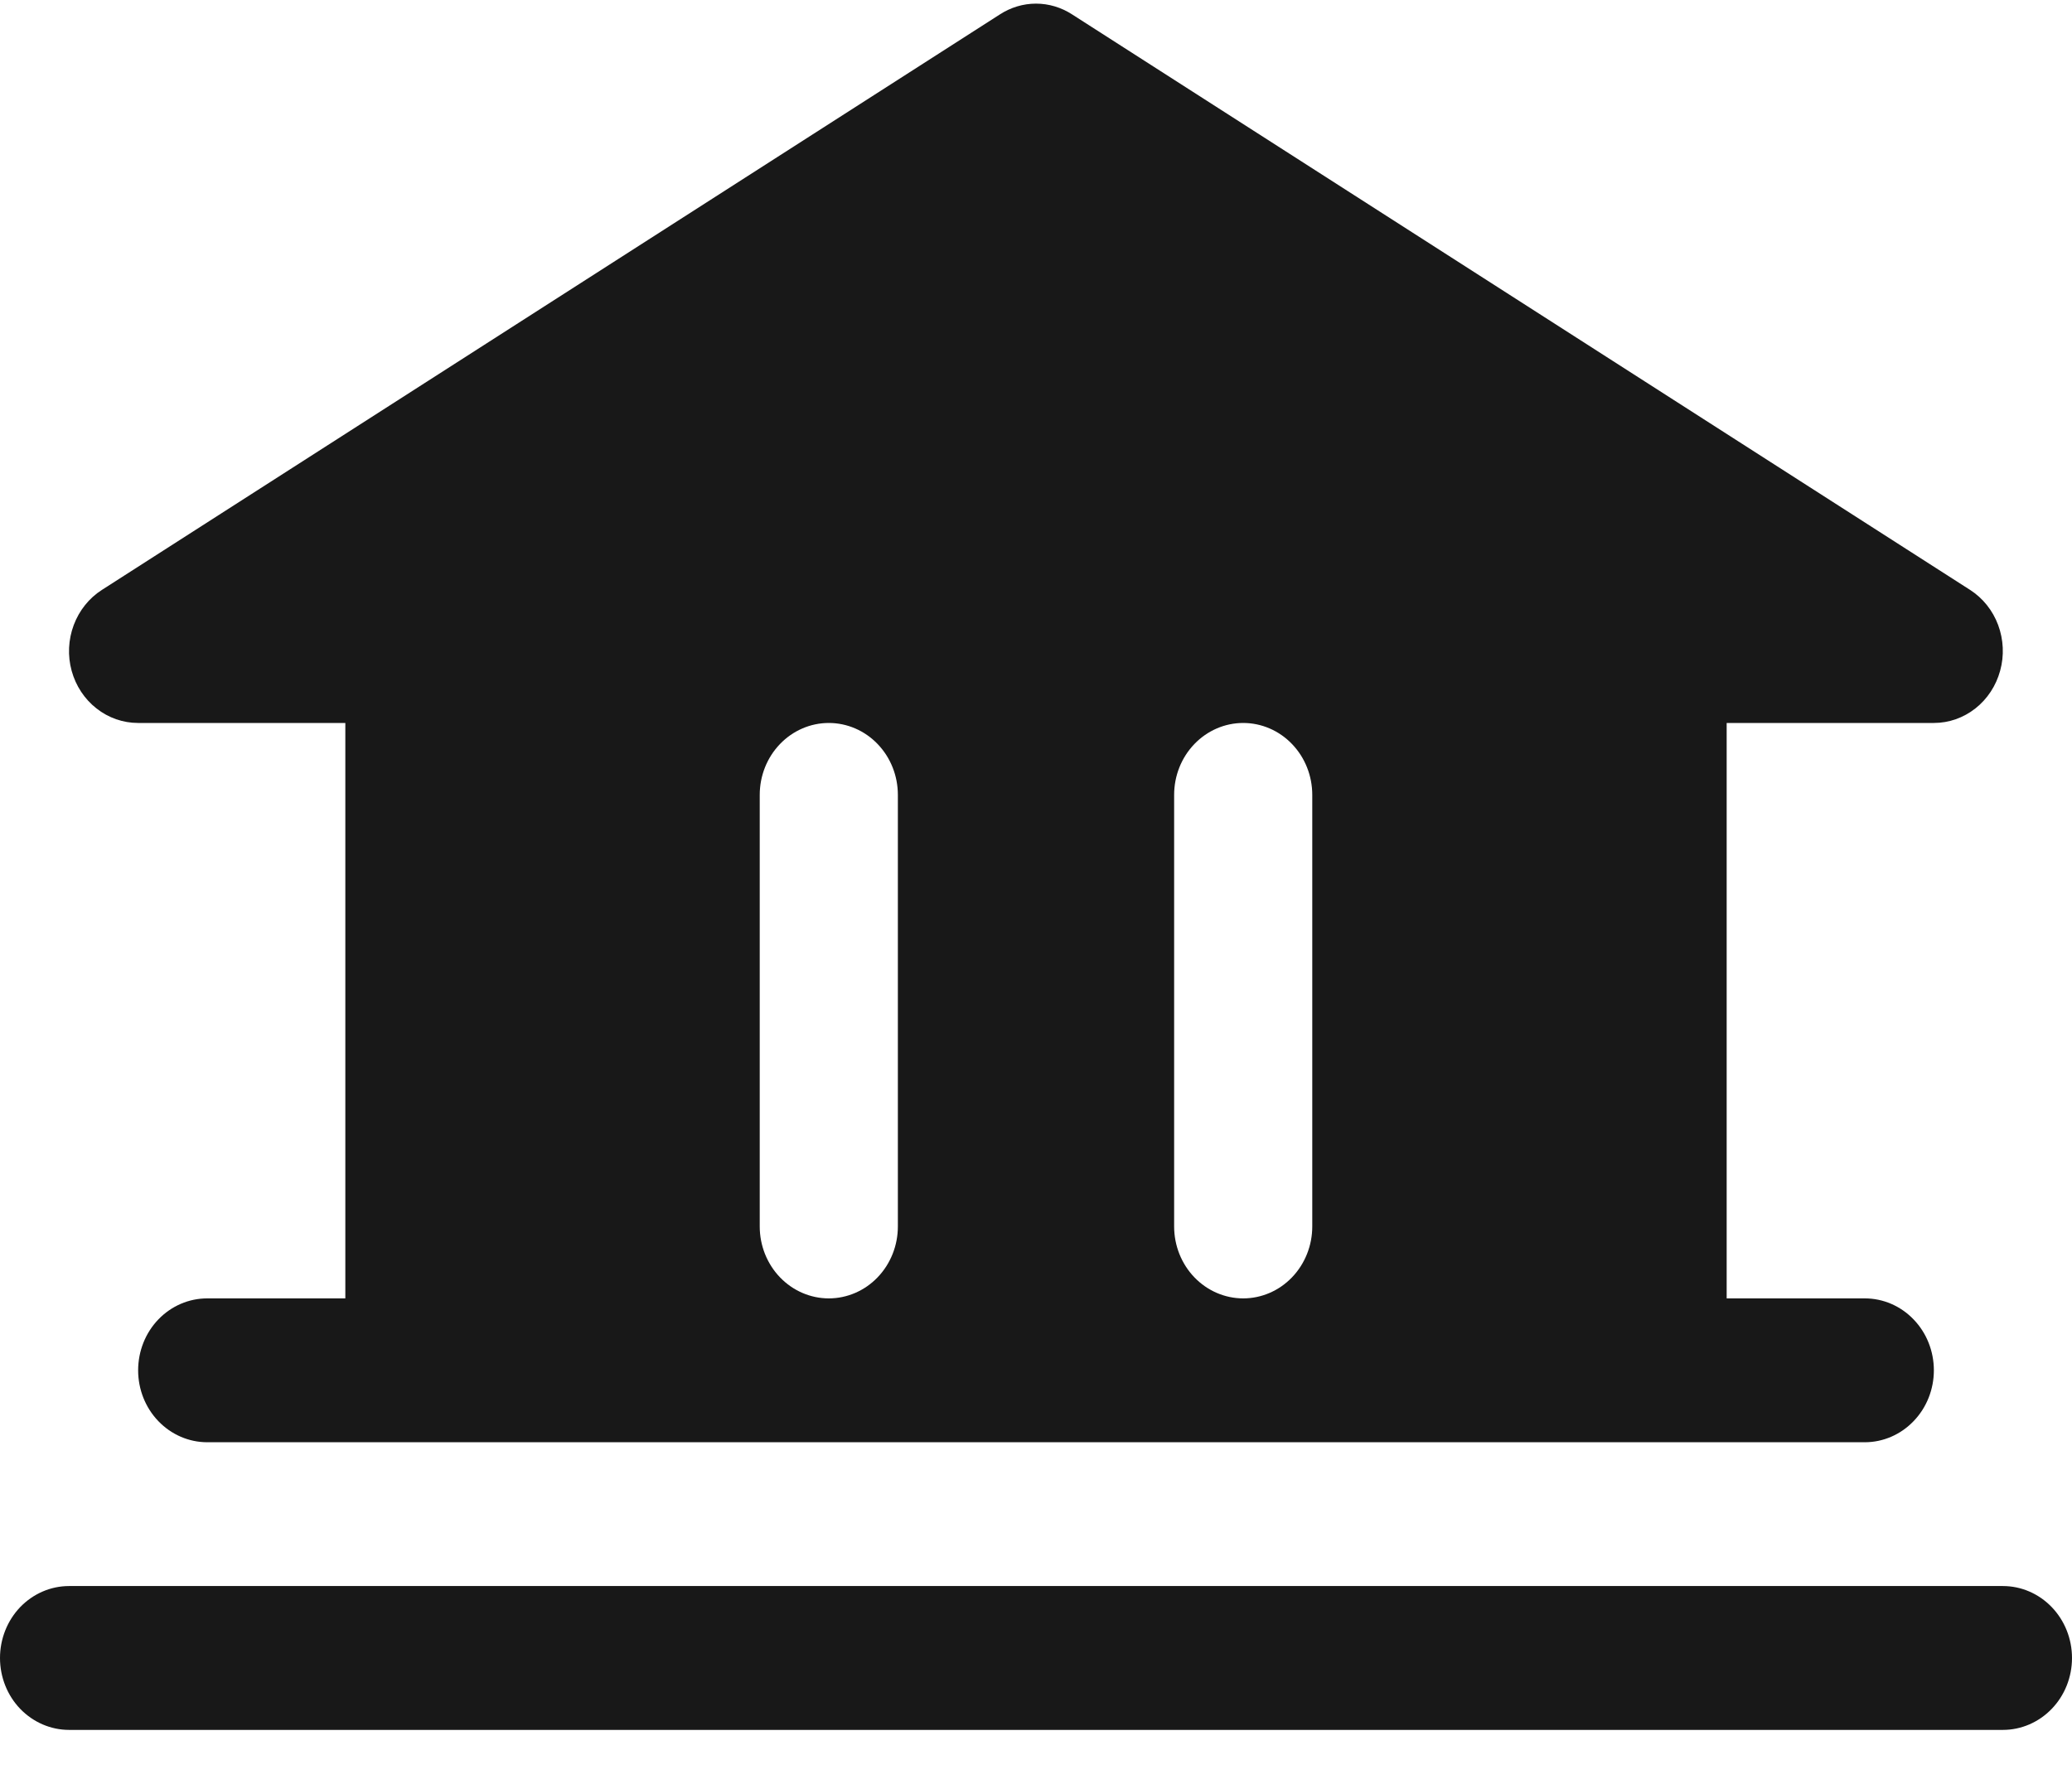 <svg width="36" height="31" viewBox="0 0 36 31" fill="none" xmlns="http://www.w3.org/2000/svg">
<path id="Vector" d="M36 28.813C36 29.145 35.874 29.463 35.648 29.697C35.423 29.931 35.118 30.063 34.8 30.063H1.2C0.882 30.063 0.577 29.931 0.351 29.697C0.126 29.463 0 29.145 0 28.813C0 28.482 0.126 28.164 0.351 27.929C0.577 27.695 0.882 27.563 1.2 27.563H34.8C35.118 27.563 35.423 27.695 35.648 27.929C35.874 28.164 36 28.482 36 28.813ZM1.245 11.658C1.173 11.396 1.186 11.117 1.281 10.863C1.376 10.609 1.547 10.395 1.77 10.252L17.37 0.252C17.559 0.129 17.777 0.063 18 0.063C18.223 0.063 18.441 0.129 18.63 0.252L34.23 10.252C34.452 10.395 34.623 10.609 34.717 10.862C34.811 11.116 34.824 11.394 34.752 11.655C34.681 11.917 34.53 12.147 34.322 12.311C34.114 12.475 33.861 12.564 33.6 12.564H30V22.564H32.4C32.718 22.564 33.023 22.695 33.248 22.93C33.474 23.164 33.6 23.482 33.6 23.814C33.6 24.145 33.474 24.463 33.248 24.697C33.023 24.932 32.718 25.064 32.4 25.064H3.6C3.282 25.064 2.977 24.932 2.751 24.697C2.526 24.463 2.4 24.145 2.4 23.814C2.4 23.482 2.526 23.164 2.751 22.93C2.977 22.695 3.282 22.564 3.6 22.564H6V12.564H2.4C2.139 12.564 1.885 12.476 1.677 12.312C1.468 12.149 1.317 11.919 1.245 11.658ZM20.4 21.314C20.4 21.645 20.526 21.963 20.752 22.198C20.977 22.432 21.282 22.564 21.6 22.564C21.918 22.564 22.224 22.432 22.448 22.198C22.674 21.963 22.8 21.645 22.8 21.314V13.814C22.8 13.482 22.674 13.165 22.448 12.93C22.224 12.696 21.918 12.564 21.6 12.564C21.282 12.564 20.977 12.696 20.752 12.93C20.526 13.165 20.4 13.482 20.4 13.814V21.314ZM13.2 21.314C13.2 21.645 13.326 21.963 13.552 22.198C13.777 22.432 14.082 22.564 14.4 22.564C14.718 22.564 15.024 22.432 15.248 22.198C15.474 21.963 15.6 21.645 15.6 21.314V13.814C15.6 13.482 15.474 13.165 15.248 12.93C15.024 12.696 14.718 12.564 14.4 12.564C14.082 12.564 13.777 12.696 13.552 12.93C13.326 13.165 13.2 13.482 13.2 13.814V21.314Z" fill="#181818"/>
</svg>
